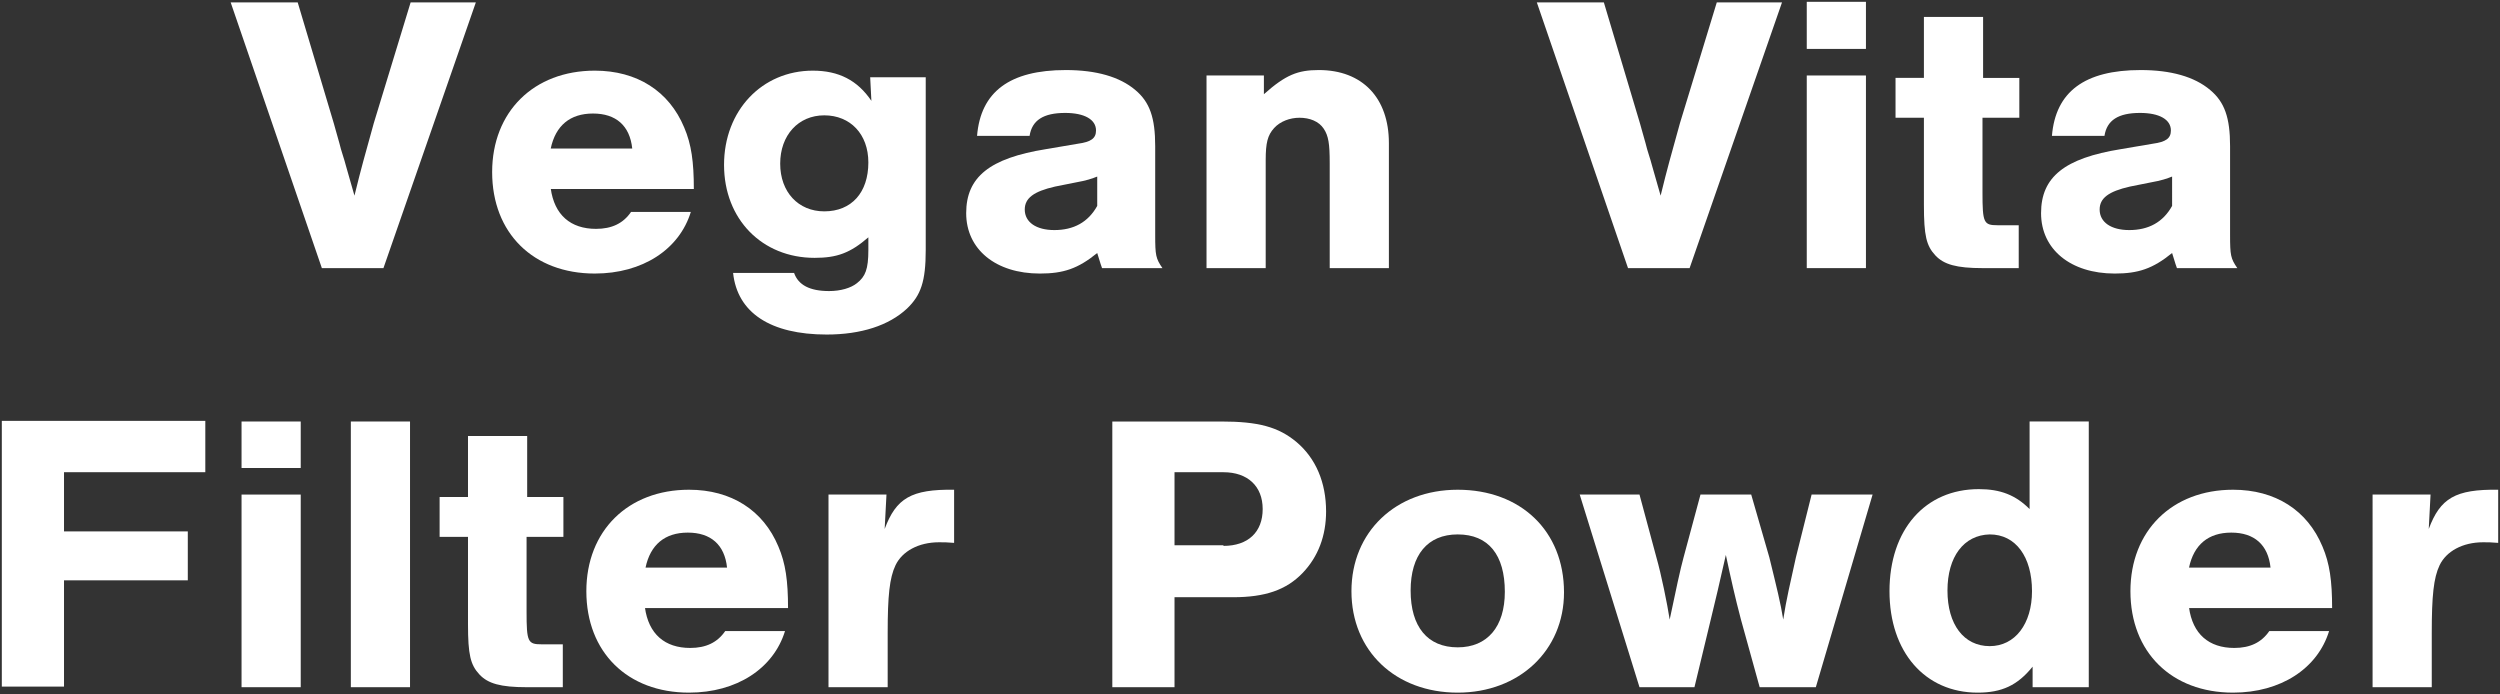 <?xml version="1.0" encoding="utf-8"?>
<!-- Generator: Adobe Illustrator 25.4.1, SVG Export Plug-In . SVG Version: 6.00 Build 0)  -->
<svg version="1.1" id="レイヤー_1" xmlns="http://www.w3.org/2000/svg" xmlns:xlink="http://www.w3.org/1999/xlink" x="0px"
	 y="0px" viewBox="0 0 414 115" style="enable-background:new 0 0 414 115;" xml:space="preserve">
<rect x="0" y="0" width="414" height="115" fill="#333333" stroke="none"/>
<style type="text/css">
	.st0{fill:#FFFFFF;}
</style>
<g>
	<g>
		<path class="st0" d="M34,78.2H10.6v9.8h20.5v8.1H10.6v17.6H0.3v-44H34V78.2z"/>
		<path class="st0" d="M49.7,77.5H40v-7.7h9.8V77.5z M49.7,113.8H40V81.9h9.8V113.8z"/>
		<path class="st0" d="M67.9,113.8h-9.8v-44h9.8V113.8z"/>
		<path class="st0" d="M93.2,88.9h-6v12.4c0,5,0.2,5.4,2.5,5.4h3.5v7.1h-6c-4.3,0-6.4-0.6-7.8-2.1c-1.5-1.6-1.9-3.3-1.9-8.3V88.9
			h-4.7v-6.6h4.7V72.2h9.8v10.1h6V88.9z"/>
		<path class="st0" d="M106.8,100.6c0.6,4.4,3.3,6.7,7.5,6.7c2.6,0,4.5-0.9,5.8-2.8h9.9c-1.9,6.2-8,10.2-15.9,10.2
			c-10.2,0-17-6.7-17-16.8c0-10,6.9-16.8,17-16.8c7,0,12.3,3.4,14.8,9.4c1.2,2.8,1.6,5.7,1.6,10.2H106.8z M120.4,94
			c-0.4-3.8-2.7-5.8-6.5-5.8s-6.2,2-7,5.8H120.4z"/>
		<path class="st0" d="M146.8,81.9l-0.3,5.7c1.9-5.1,4.4-6.6,11.5-6.5v8.8c-1.2-0.1-1.6-0.1-2.5-0.1c-3.4,0-6.1,1.5-7.2,3.8
			c-1,2.1-1.3,5.1-1.3,11.2v9h-9.8V81.9H146.8z"/>
		<path class="st0" d="M194.5,113.8h-10.3v-44h18c6.2,0,9.5,0.9,12.5,3.4c3.2,2.7,4.9,6.7,4.9,11.5c0,4-1.3,7.5-3.9,10.2
			c-2.7,2.8-6.2,4-11.5,4h-9.7V113.8z M202.6,90.4c4.1,0,6.5-2.3,6.5-6.1c0-3.8-2.5-6.1-6.5-6.1h-8.1v12.1H202.6z"/>
		<path class="st0" d="M259,98.1c0,9.6-7.4,16.6-17.6,16.6c-10.3,0-17.6-6.9-17.6-16.8c0-9.8,7.3-16.8,17.6-16.8
			C251.8,81.1,259,87.9,259,98.1z M233.6,97.8c0,6,2.8,9.4,7.8,9.4c4.9,0,7.8-3.4,7.8-9.2c0-6.1-2.7-9.5-7.8-9.5
			C236.4,88.5,233.6,91.9,233.6,97.8z"/>
		<path class="st0" d="M271.5,113.8l-9.9-31.9h9.9l2.8,10.4c0.8,2.8,1.8,7.7,2.2,10.3c1-4.8,1.8-8.5,2.3-10.3l2.8-10.4h8.4l3,10.4
			c1.2,4.9,1.9,7.7,2.3,10.3c0.5-3.3,1.2-6.2,2.1-10.3l2.6-10.4h10.1l-9.4,31.9h-9.3l-3.1-11.2c-1-3.8-1.6-6.5-2.5-10.7
			c-1,4.4-1.8,7.9-2.5,10.7l-2.7,11.2H271.5z"/>
		<path class="st0" d="M345.9,113.8h-9.3v-3.4c-2.5,3.1-5.1,4.3-9.1,4.3c-8.7,0-14.6-6.7-14.6-16.8c0-10.2,5.9-16.9,14.8-16.9
			c3.6,0,6.1,1,8.4,3.3V69.8h9.8V113.8z M322.5,97.8c0,5.6,2.7,9.2,7,9.2c4.2,0,7-3.7,7-9.1c0-5.7-2.7-9.4-7-9.4
			C325.2,88.6,322.5,92.2,322.5,97.8z"/>
		<path class="st0" d="M362.5,100.6c0.6,4.4,3.3,6.7,7.5,6.7c2.6,0,4.5-0.9,5.8-2.8h9.9c-1.9,6.2-8,10.2-15.9,10.2
			c-10.2,0-17-6.7-17-16.8c0-10,6.9-16.8,17-16.8c7,0,12.3,3.4,14.8,9.4c1.2,2.8,1.6,5.7,1.6,10.2H362.5z M376,94
			c-0.4-3.8-2.7-5.8-6.5-5.8s-6.2,2-7,5.8H376z"/>
		<path class="st0" d="M402.5,81.9l-0.3,5.7c1.9-5.1,4.4-6.6,11.5-6.5v8.8c-1.2-0.1-1.6-0.1-2.5-0.1c-3.4,0-6.1,1.5-7.2,3.8
			c-1,2.1-1.3,5.1-1.3,11.2v9h-9.8V81.9H402.5z"/>
	</g>
	<g>
		<g>
			<path class="st0" d="M53.3,44.4l-15.1-44h11.1l6,20.1c0,0.1,0.5,1.7,0.9,3.2c0.3,1.3,0.8,2.6,1.1,3.8l1.4,4.9
				c1.2-4.9,1.6-6.2,3.2-12l6.1-20h10.8l-15.3,44H53.3z"/>
			<path class="st0" d="M91.2,31.2c0.6,4.4,3.3,6.7,7.5,6.7c2.6,0,4.5-0.9,5.8-2.8h9.9c-1.9,6.2-8,10.2-15.9,10.2
				c-10.2,0-17-6.7-17-16.8c0-10,6.9-16.8,17-16.8c7,0,12.3,3.4,14.8,9.4c1.2,2.8,1.6,5.7,1.6,10.2H91.2z M104.7,24.6
				c-0.4-3.8-2.7-5.8-6.5-5.8s-6.2,2-7,5.8H104.7z"/>
			<path class="st0" d="M153.3,12.7v28.7c0,5.2-0.8,7.5-3.1,9.7c-3,2.8-7.6,4.3-13.3,4.3c-9.3,0-14.8-3.6-15.5-10.2h10.1
				c0.7,2,2.6,3,5.8,3c1.9,0,3.6-0.5,4.6-1.3c1.4-1.1,1.9-2.3,1.9-5.5v-2.1c-3,2.6-5.2,3.4-8.9,3.4c-8.7,0-15-6.4-15-15.4
				c0-9,6.3-15.6,14.7-15.6c4.3,0,7.4,1.6,9.7,5l-0.2-3.9H153.3z M129.2,27.1c0,4.7,3,7.9,7.3,7.9c4.5,0,7.3-3.1,7.3-8.1
				c0-4.7-3-7.8-7.3-7.8S129.2,22.4,129.2,27.1z"/>
			<path class="st0" d="M161.8,22.5c0.6-7.3,5.4-10.9,14.7-10.9c5,0,8.9,1.1,11.5,3.3c2.4,2,3.3,4.6,3.3,9.3v14.7
				c0,3.4,0.1,3.9,1.2,5.5h-10c-0.4-1.1-0.4-1.3-0.8-2.5c-3.2,2.6-5.6,3.4-9.5,3.4c-7.3,0-12.2-4-12.2-10s3.9-9.1,13.2-10.6l5.3-0.9
				c2.2-0.3,3-0.9,3-2.2c0-1.8-1.9-2.9-5.1-2.9c-3.6,0-5.5,1.2-5.9,3.8H161.8z M181.8,29.2c-1,0.4-1.9,0.7-3.6,1l-3.5,0.7
				c-3.5,0.8-5,1.9-5,3.8c0,2.1,1.9,3.4,4.9,3.4c3.2,0,5.6-1.3,7.1-4V29.2z"/>
			<path class="st0" d="M209.3,12.5v3.1c3.6-3.2,5.6-4,9.1-4c7.2,0,11.6,4.6,11.6,12.1v20.7h-9.8V27c0-3.2-0.2-4.5-1-5.7
				s-2.3-1.8-4-1.8c-1.6,0-3.2,0.6-4.2,1.7c-1.1,1.2-1.4,2.5-1.4,5.3v17.9h-9.8V12.5H209.3z"/>
			<path class="st0" d="M269.6,44.4l-15.1-44h11.1l6,20.1c0,0.1,0.5,1.7,0.9,3.2c0.3,1.3,0.8,2.6,1.1,3.8l1.4,4.9
				c1.2-4.9,1.6-6.2,3.2-12l6.1-20h10.8l-15.3,44H269.6z"/>
			<path class="st0" d="M309,8.1h-9.8V0.3h9.8V8.1z M309,44.4h-9.8V12.5h9.8V44.4z"/>
			<path class="st0" d="M334.3,19.5h-6v12.4c0,5,0.2,5.4,2.5,5.4h3.5v7.1h-6c-4.3,0-6.4-0.6-7.8-2.1c-1.5-1.6-1.9-3.3-1.9-8.3V19.5
				h-4.7v-6.6h4.7V2.8h9.8v10.1h6V19.5z"/>
			<path class="st0" d="M339.8,22.5c0.6-7.3,5.4-10.9,14.7-10.9c5,0,8.9,1.1,11.5,3.3c2.4,2,3.3,4.6,3.3,9.3v14.7
				c0,3.4,0.1,3.9,1.2,5.5h-10c-0.4-1.1-0.4-1.3-0.8-2.5c-3.2,2.6-5.6,3.4-9.5,3.4c-7.3,0-12.2-4-12.2-10s3.9-9.1,13.2-10.6l5.3-0.9
				c2.2-0.3,3-0.9,3-2.2c0-1.8-1.9-2.9-5.1-2.9c-3.6,0-5.5,1.2-5.9,3.8H339.8z M359.8,29.2c-1,0.4-1.9,0.7-3.6,1l-3.5,0.7
				c-3.5,0.8-5,1.9-5,3.8c0,2.1,1.9,3.4,4.9,3.4c3.2,0,5.6-1.3,7.1-4V29.2z"/>
		</g>
	</g>
</g>
</svg>
